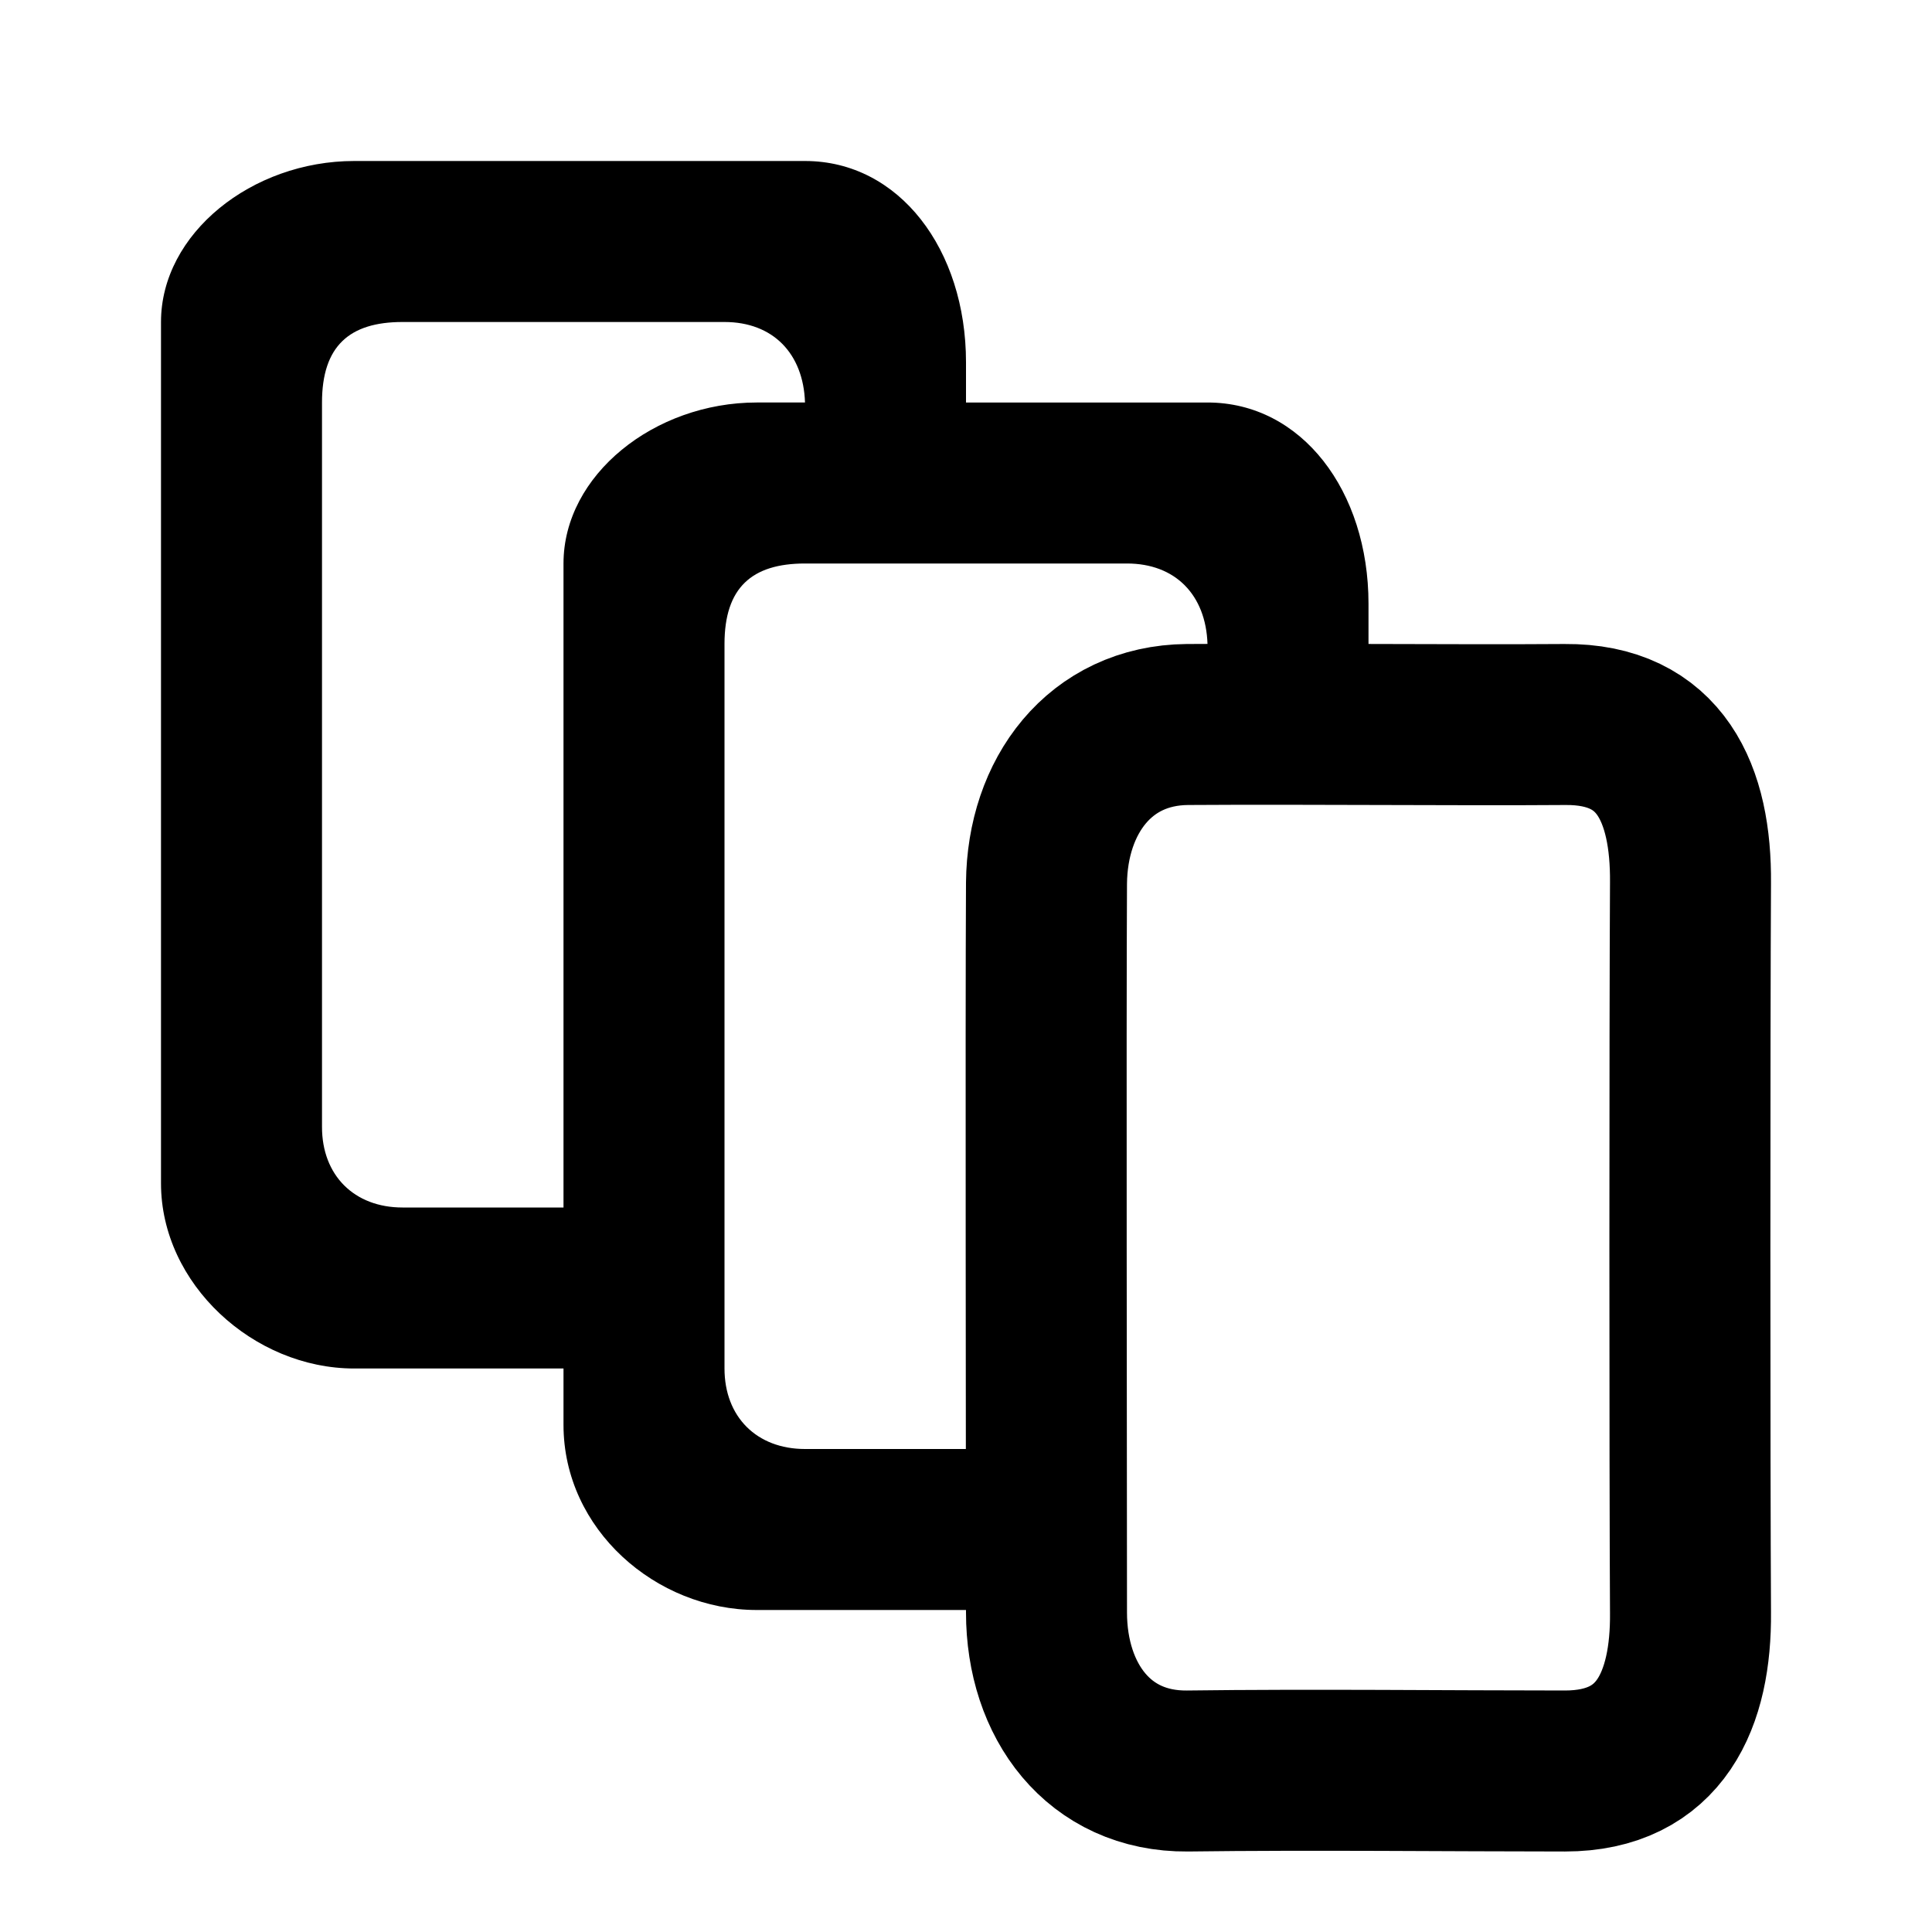 <svg xmlns:svg="http://www.w3.org/2000/svg" xmlns="http://www.w3.org/2000/svg" height="24" viewBox="0 0 24 24" width="24" version="1.1"><path d="m14.75 22c1.55-0.02 3.27 0 4.69 0 1.19 0 1.57-0.89 1.56-1.97-0.01-1.72-0.01-7.32 0-9.06 0.01-1.11-0.37-1.98-1.56-1.97-1.38 0.01-3.14-0.01-4.69 0-1.09 0.01-1.74 0.89-1.75 1.97-0.01 1.77 0 7.34 0 9.06 0 1.1 0.65 1.98 1.75 1.97z" stroke-width="2" stroke="#000" fill="none"/><path d="m 13.5,20 0,-2 -3.5,0 C 9.4,18 9,17.6 9,17 L 9,8 C 9,7.3 9.34,7 10,7 l 4,0 c 0.6,0 0.98,0.39 1,1 l 0,0.5 2,0 0,-0.5 0,-0.5 c 0,-1.4 -0.83,-2.5 -2,-2.5 L 9.4,5 C 8.13,5 7,5.9 7,7 L 7,17.7 C 7,19 8.15,20 9.4,20 Z" fill="#000"/><path d="m 8.5,17 0,-2 -3.5,0 C 4.4,15 4,14.6 4,14 L 4,5 c 0,-0.7 0.34,-1 1,-1 l 4,0 c 0.6,0 0.98,0.39 1,1 l 0,0.5 2,0 0,-0.5 0,-0.5 c 0,-1.4 -0.83,-2.5 -2,-2.5 l -5.6,0 C 3.13,2 2,2.9 2,4 L 2,14.7 C 2,15.95 3.15,17 4.4,17 Z" fill="#000"/></svg>